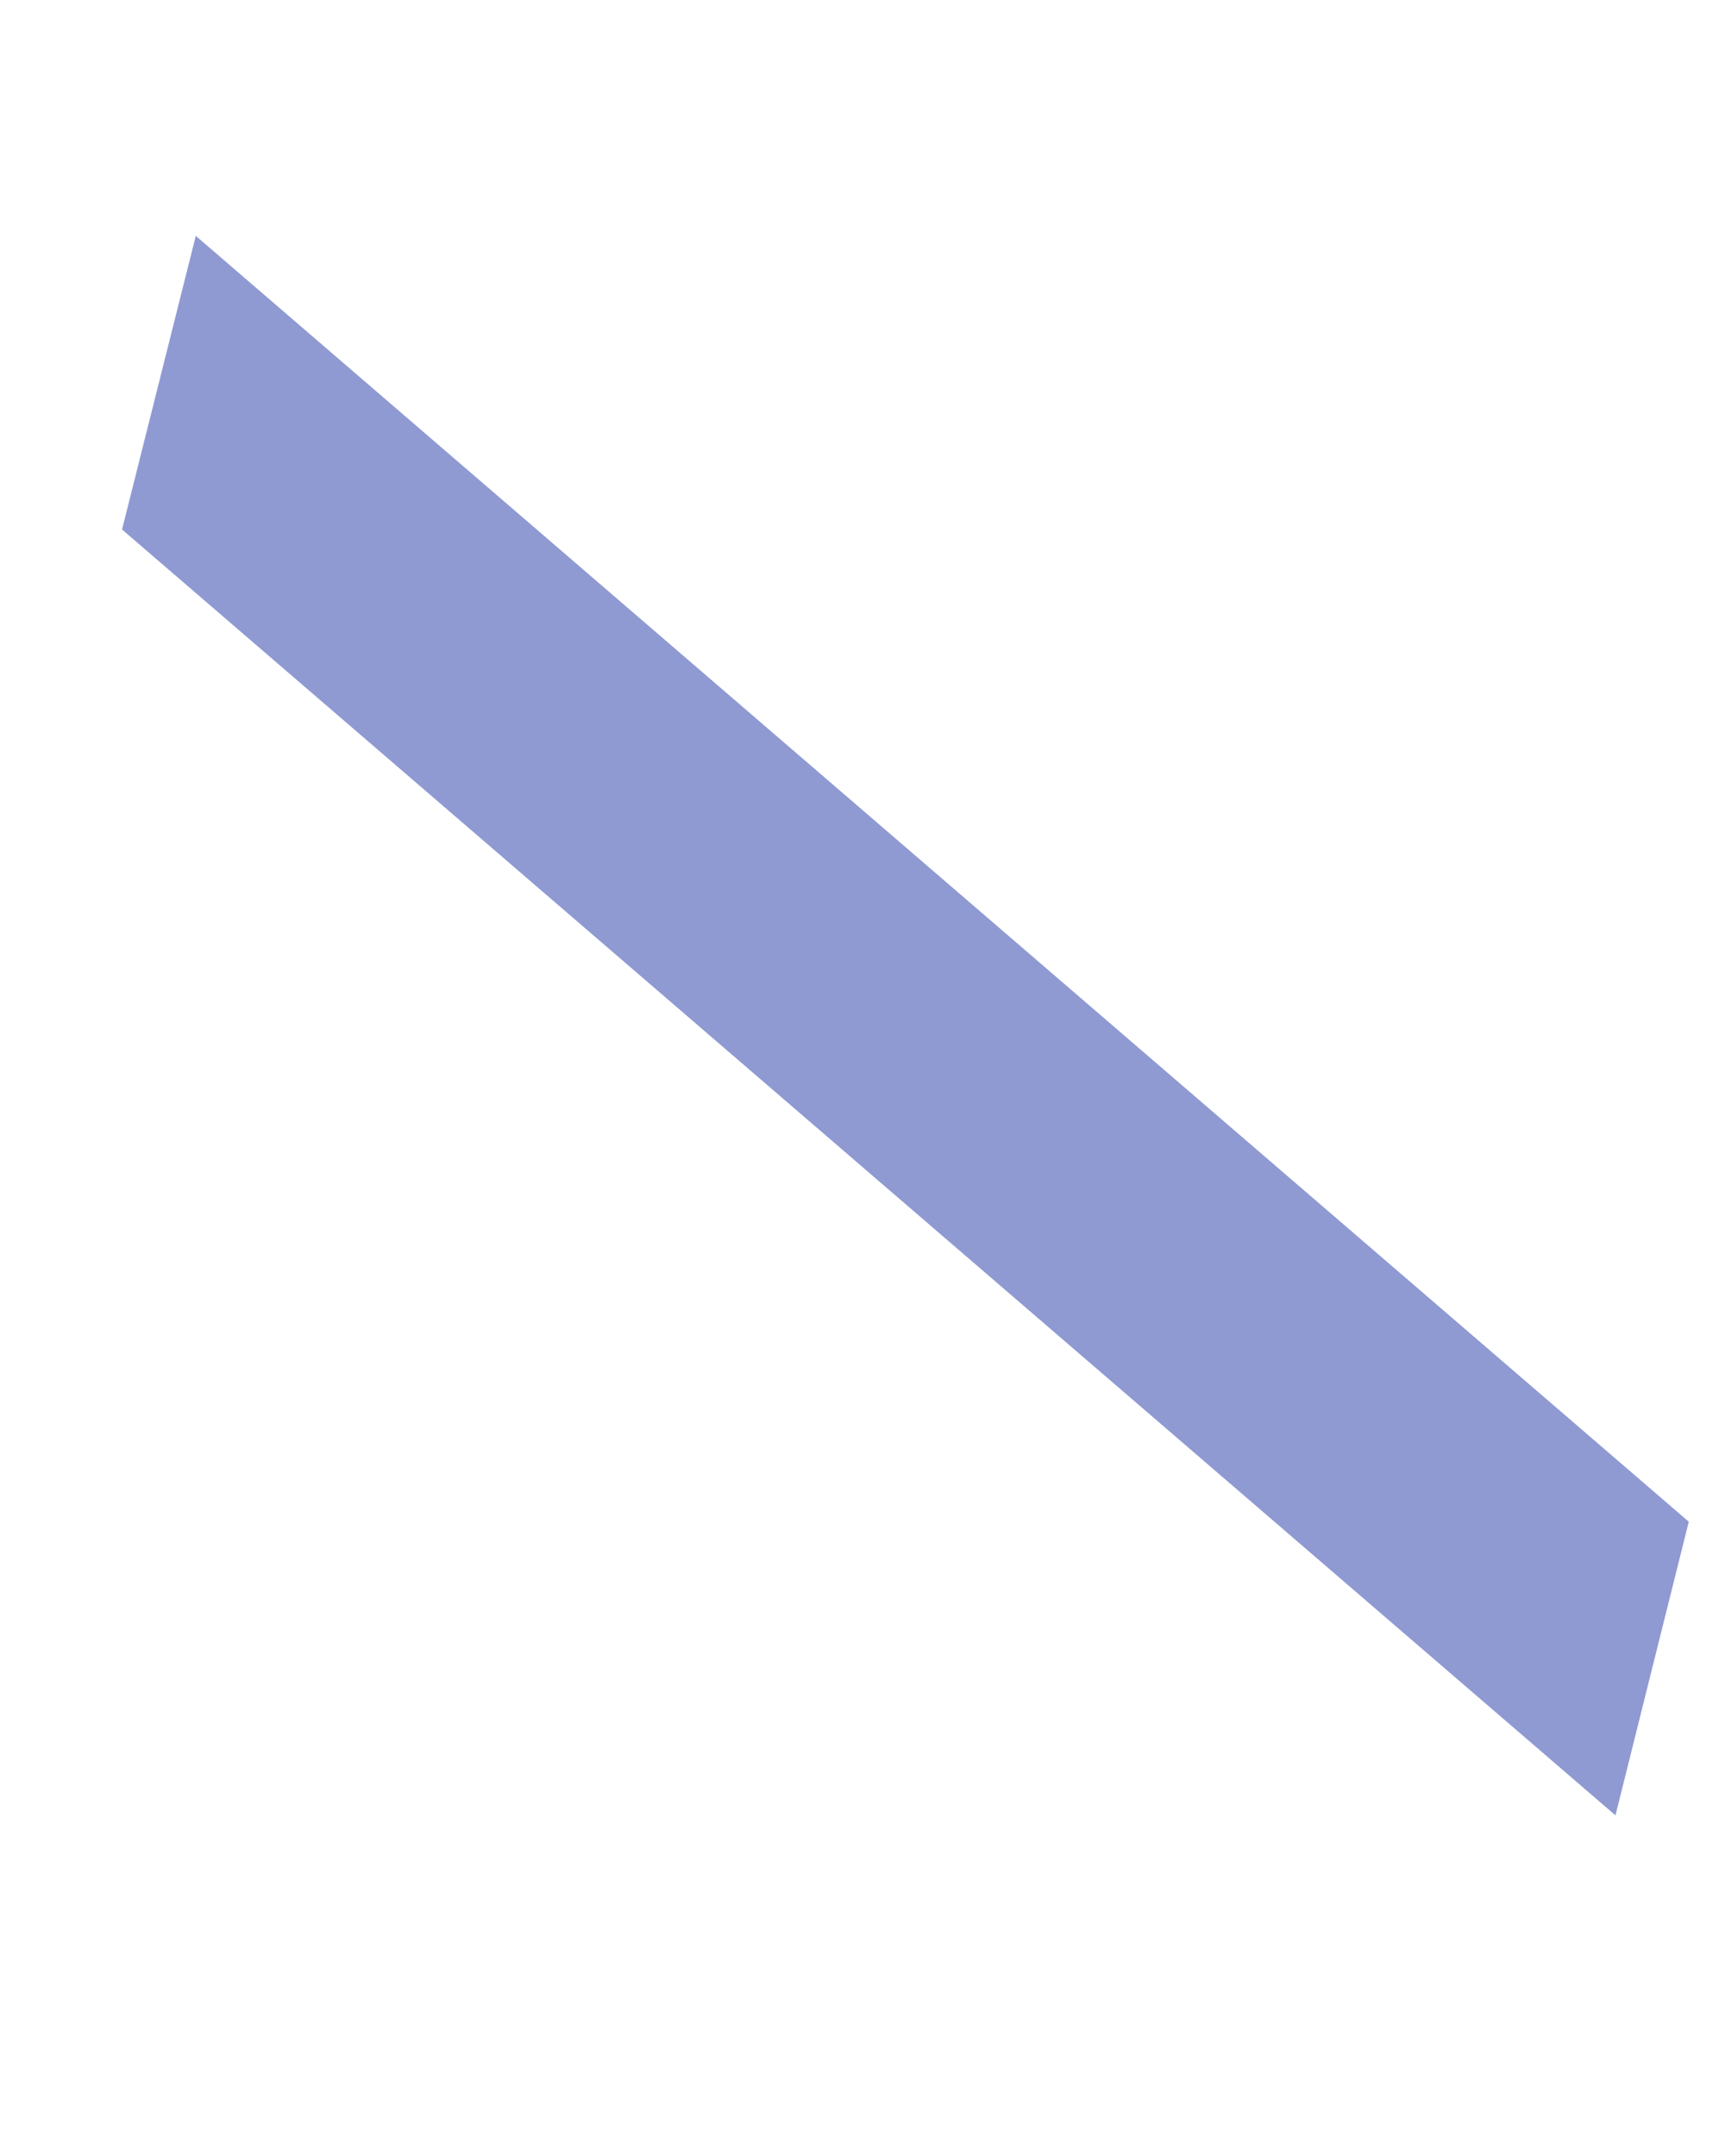 <?xml version="1.0" encoding="UTF-8" standalone="no"?><svg width='4' height='5' viewBox='0 0 4 5' fill='none' xmlns='http://www.w3.org/2000/svg'>
<path d='M3.916 3.529L3.746 4.21L0.283 1.228L0.454 0.547L3.916 3.529Z' fill='#8F9AD2'/>
</svg>
